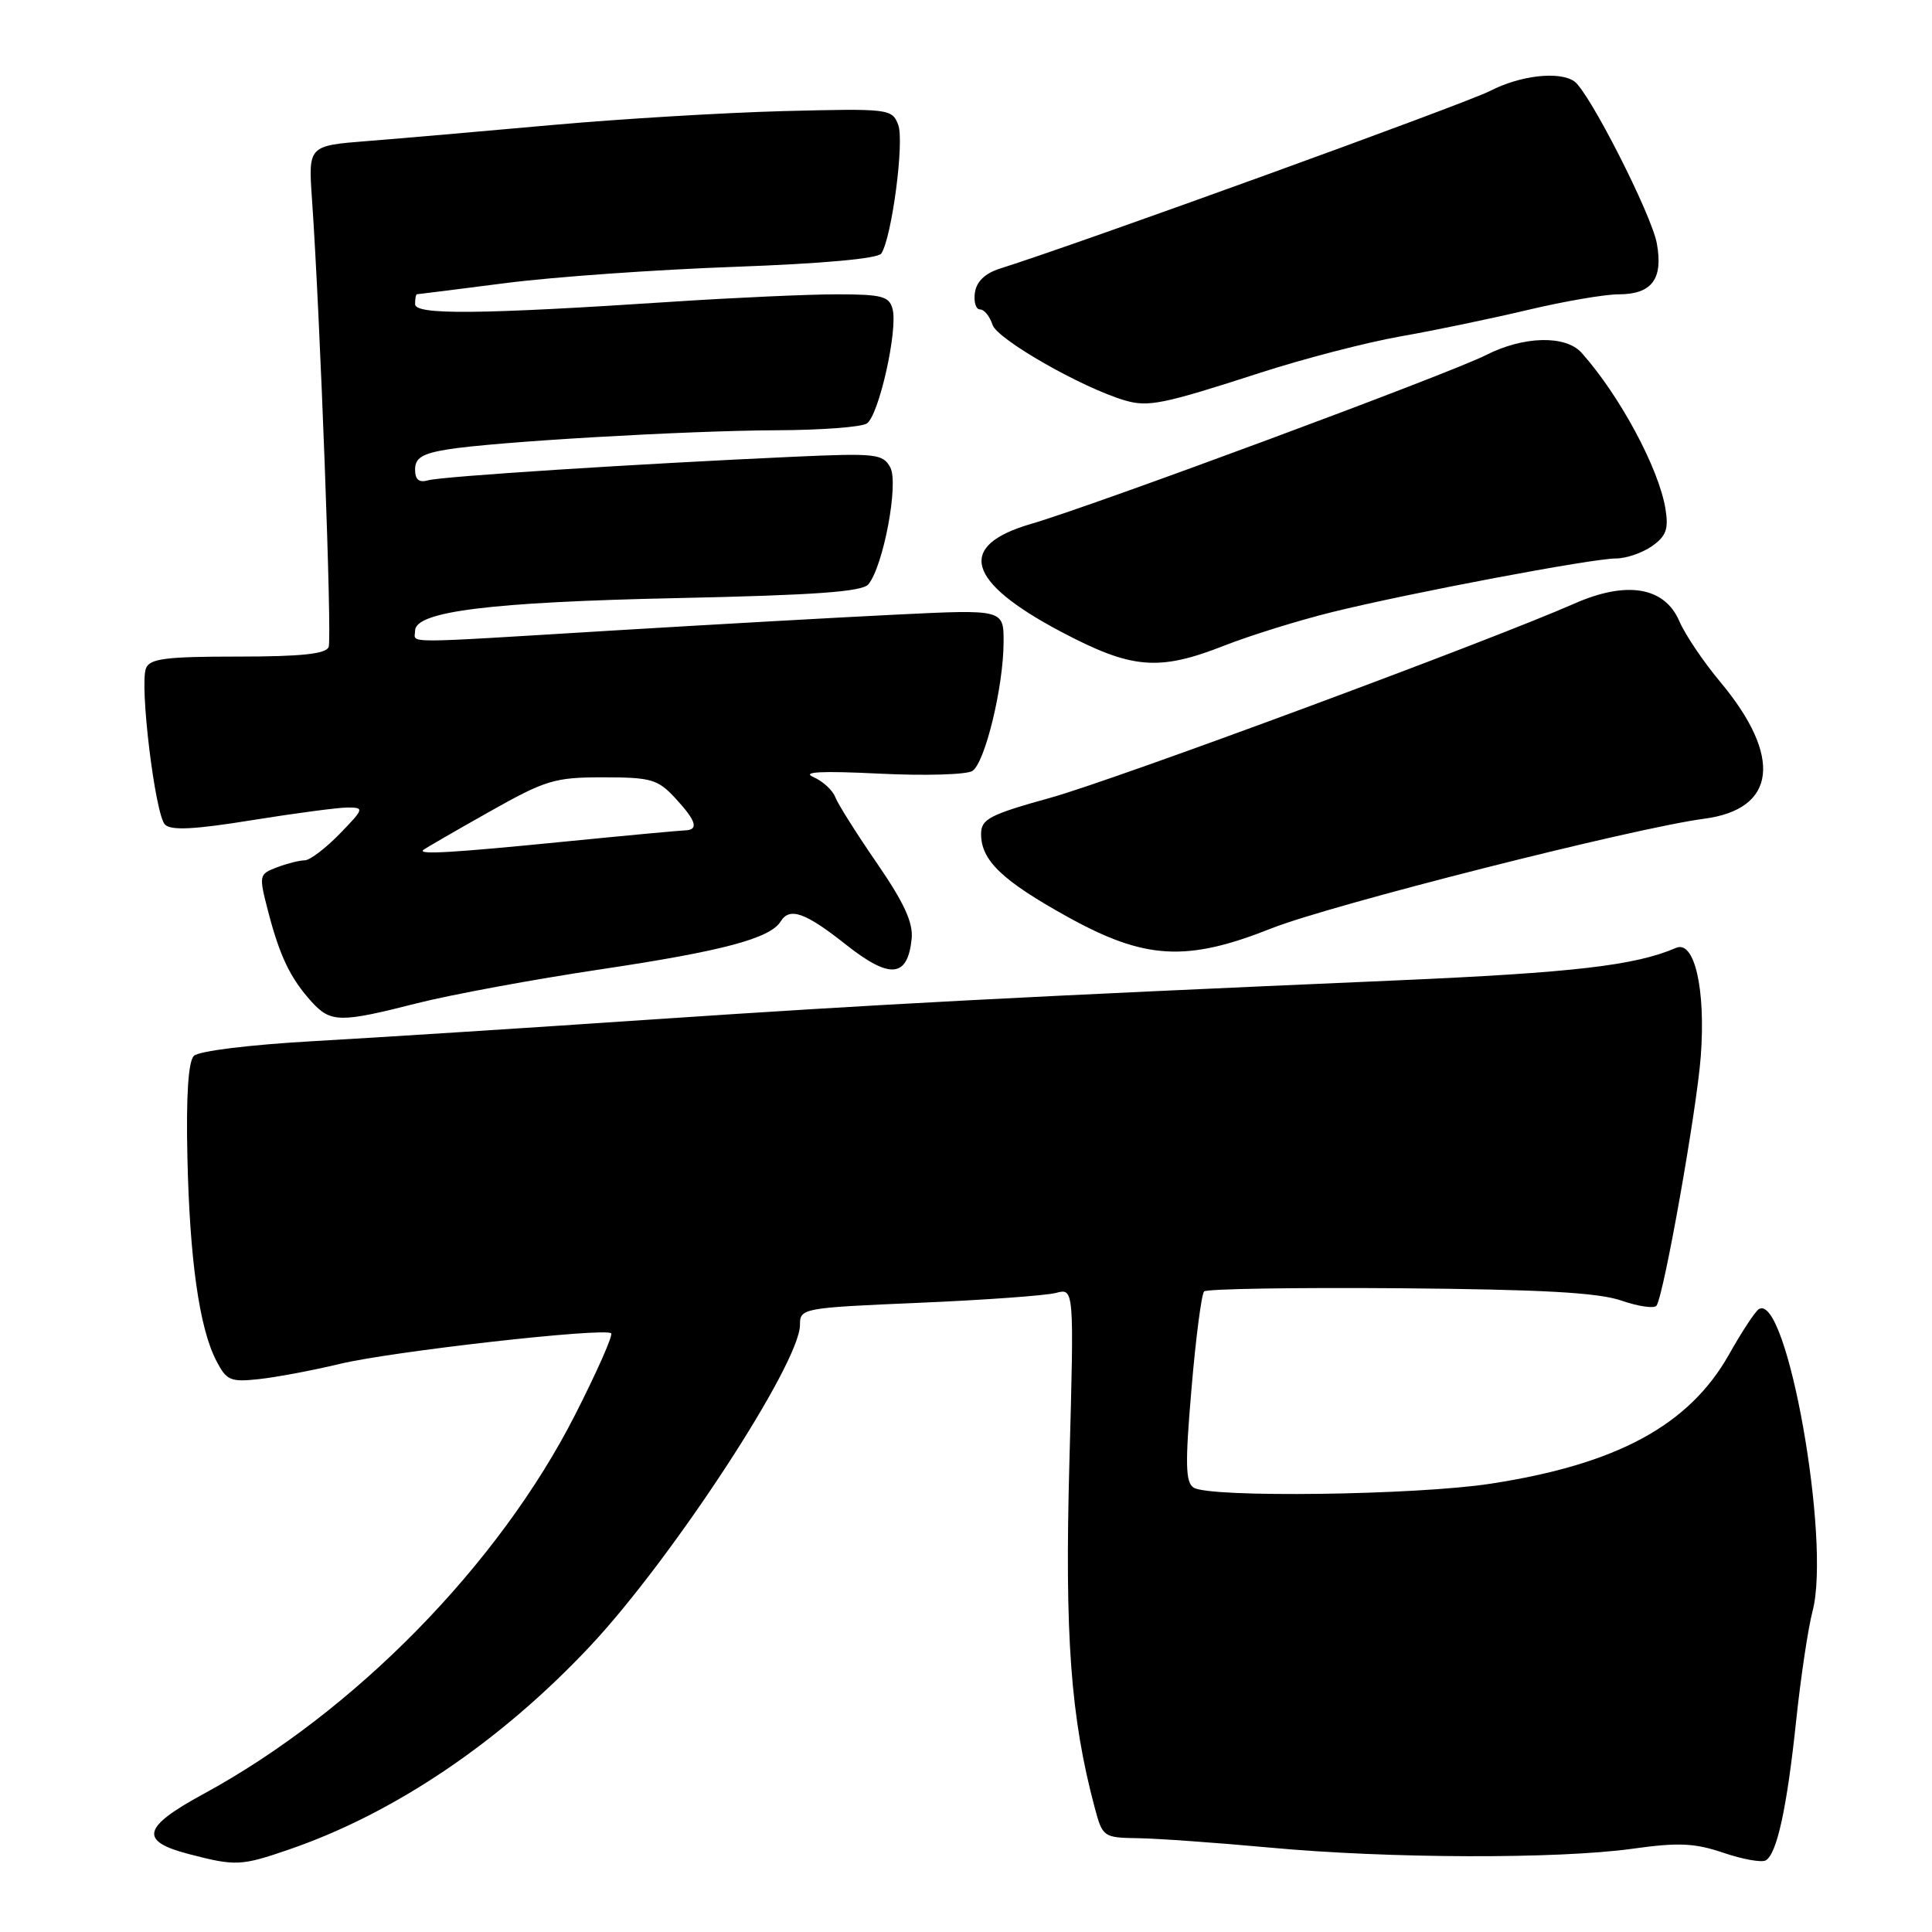 <?xml version="1.0" encoding="UTF-8" standalone="no"?>
<!DOCTYPE svg PUBLIC "-//W3C//DTD SVG 1.1//EN" "http://www.w3.org/Graphics/SVG/1.1/DTD/svg11.dtd" >
<svg xmlns="http://www.w3.org/2000/svg" xmlns:xlink="http://www.w3.org/1999/xlink" version="1.1" viewBox="0 0 256 256">
 <g >
 <path fill="currentColor"
d=" M 38.35 245.05 C 52.27 240.26 66.29 230.79 78.15 218.17 C 89.08 206.53 106.00 180.64 106.00 175.56 C 106.00 173.35 106.28 173.29 121.75 172.63 C 130.41 172.26 138.59 171.67 139.91 171.32 C 142.33 170.68 142.33 170.68 141.70 193.76 C 141.07 216.75 141.86 227.54 145.05 239.50 C 146.10 243.43 146.20 243.50 150.81 243.57 C 153.39 243.61 161.26 244.17 168.30 244.82 C 184.10 246.28 206.38 246.34 216.29 244.97 C 222.43 244.11 224.54 244.21 228.38 245.51 C 230.95 246.38 233.47 246.83 233.99 246.50 C 235.47 245.59 236.79 239.49 238.00 228.00 C 238.61 222.22 239.59 215.70 240.17 213.50 C 242.64 204.18 236.77 171.17 233.05 173.47 C 232.58 173.76 230.79 176.47 229.09 179.50 C 223.80 188.86 214.26 194.03 197.50 196.60 C 187.65 198.12 160.30 198.48 158.17 197.12 C 157.08 196.43 157.02 194.02 157.88 184.01 C 158.45 177.26 159.21 171.46 159.55 171.12 C 159.89 170.78 171.54 170.59 185.44 170.70 C 204.33 170.86 211.75 171.27 214.86 172.34 C 217.15 173.13 219.24 173.42 219.51 172.99 C 220.52 171.34 224.81 147.16 225.36 140.00 C 226.03 131.10 224.54 124.54 222.08 125.60 C 216.65 127.94 208.55 128.88 185.00 129.91 C 134.84 132.09 116.42 133.06 86.50 135.08 C 70.00 136.20 49.82 137.49 41.66 137.95 C 33.10 138.43 26.34 139.26 25.69 139.91 C 24.95 140.65 24.65 145.18 24.83 153.27 C 25.13 166.90 26.41 175.97 28.66 180.30 C 30.01 182.93 30.53 183.15 34.32 182.74 C 36.62 182.49 41.42 181.59 45.00 180.73 C 51.86 179.07 80.16 175.88 80.98 176.67 C 81.25 176.92 79.11 181.75 76.24 187.40 C 66.12 207.31 47.00 226.82 26.96 237.71 C 18.85 242.11 18.40 243.95 25.01 245.67 C 31.23 247.29 31.94 247.26 38.35 245.05 Z  M 55.24 132.94 C 59.68 131.81 70.70 129.77 79.73 128.42 C 95.74 126.03 102.05 124.34 103.44 122.10 C 104.63 120.17 106.69 120.89 112.07 125.15 C 117.92 129.78 120.27 129.57 120.80 124.39 C 121.01 122.25 119.80 119.62 116.22 114.41 C 113.54 110.52 111.05 106.58 110.69 105.65 C 110.34 104.71 109.02 103.51 107.77 102.96 C 106.18 102.27 108.80 102.13 116.50 102.51 C 122.55 102.81 128.11 102.65 128.85 102.15 C 130.53 101.04 132.96 91.00 132.98 85.12 C 133.00 80.74 133.00 80.74 118.75 81.44 C 110.91 81.82 93.93 82.78 81.00 83.56 C 52.51 85.29 55.00 85.29 55.00 83.58 C 55.00 81.02 64.91 79.78 89.74 79.25 C 108.01 78.86 114.24 78.41 115.06 77.43 C 117.05 75.03 119.11 64.07 117.97 61.94 C 117.00 60.14 116.08 60.03 105.21 60.52 C 84.51 61.46 58.55 63.12 56.75 63.64 C 55.51 63.99 55.00 63.57 55.00 62.20 C 55.00 60.69 55.95 60.10 59.25 59.56 C 65.47 58.54 90.88 57.06 103.00 57.01 C 108.78 56.99 114.11 56.59 114.85 56.12 C 116.44 55.11 119.00 43.73 118.27 40.94 C 117.83 39.26 116.85 39.00 110.90 39.00 C 107.13 39.00 97.39 39.44 89.27 39.97 C 63.51 41.67 55.00 41.75 55.00 40.30 C 55.00 39.58 55.11 39.00 55.25 38.99 C 55.39 38.99 60.67 38.32 67.00 37.51 C 73.33 36.69 86.96 35.73 97.29 35.36 C 109.04 34.93 116.34 34.27 116.78 33.59 C 118.18 31.43 119.85 18.73 119.02 16.55 C 118.20 14.41 117.85 14.37 103.84 14.72 C 95.95 14.93 82.08 15.76 73.00 16.58 C 63.92 17.40 52.98 18.35 48.67 18.69 C 40.85 19.31 40.85 19.31 41.34 26.40 C 42.42 41.87 44.01 84.54 43.55 85.73 C 43.20 86.65 39.91 87.00 31.50 87.00 C 21.96 87.00 19.83 87.27 19.34 88.56 C 18.47 90.82 20.56 107.96 21.86 109.26 C 22.67 110.07 25.78 109.91 33.37 108.68 C 39.09 107.76 44.81 107.00 46.08 107.00 C 48.29 107.00 48.24 107.16 45.00 110.50 C 43.13 112.42 41.05 114.00 40.37 114.00 C 39.69 114.00 38.03 114.42 36.69 114.93 C 34.30 115.84 34.28 115.95 35.55 120.85 C 37.08 126.73 38.50 129.67 41.30 132.75 C 43.82 135.52 45.08 135.53 55.24 132.94 Z  M 168.46 123.02 C 176.28 119.91 216.57 109.70 225.79 108.49 C 235.41 107.23 236.23 100.28 227.93 90.34 C 225.70 87.68 223.27 84.06 222.52 82.31 C 220.57 77.76 215.55 76.92 208.61 79.98 C 197.31 84.96 147.91 103.27 139.25 105.69 C 131.08 107.96 130.00 108.53 130.00 110.52 C 130.00 114.02 132.81 116.70 141.50 121.51 C 151.72 127.17 157.23 127.48 168.46 123.02 Z  M 162.24 85.54 C 165.68 84.19 172.10 82.20 176.50 81.11 C 186.83 78.56 210.98 74.00 214.12 74.00 C 215.46 74.00 217.60 73.27 218.89 72.37 C 220.78 71.04 221.12 70.11 220.68 67.42 C 219.81 62.06 214.61 52.39 209.57 46.75 C 207.45 44.38 201.87 44.52 196.90 47.05 C 192.14 49.48 144.85 67.03 136.62 69.42 C 126.72 72.30 128.02 77.04 140.52 83.67 C 149.97 88.67 153.49 88.98 162.24 85.54 Z  M 167.00 49.39 C 172.78 47.52 181.15 45.35 185.60 44.57 C 190.06 43.79 197.63 42.21 202.43 41.07 C 207.23 39.93 212.64 39.00 214.46 39.00 C 218.88 39.00 220.40 36.98 219.54 32.26 C 218.83 28.38 210.52 12.07 208.59 10.77 C 206.57 9.40 201.45 9.99 197.46 12.04 C 194.21 13.72 143.05 32.27 132.50 35.59 C 130.53 36.21 129.39 37.31 129.18 38.77 C 129.00 40.00 129.31 41.00 129.86 41.00 C 130.41 41.00 131.15 41.91 131.51 43.03 C 132.12 44.95 143.27 51.33 149.00 53.04 C 152.14 53.97 154.02 53.59 167.00 49.39 Z  M 56.08 112.63 C 56.31 112.43 60.20 110.18 64.72 107.63 C 72.31 103.35 73.46 103.00 79.92 103.00 C 86.26 103.00 87.16 103.26 89.46 105.74 C 92.27 108.77 92.64 109.98 90.75 110.03 C 90.06 110.05 82.97 110.71 75.00 111.50 C 60.02 112.99 55.37 113.27 56.08 112.63 Z "/>
</g>
</svg>